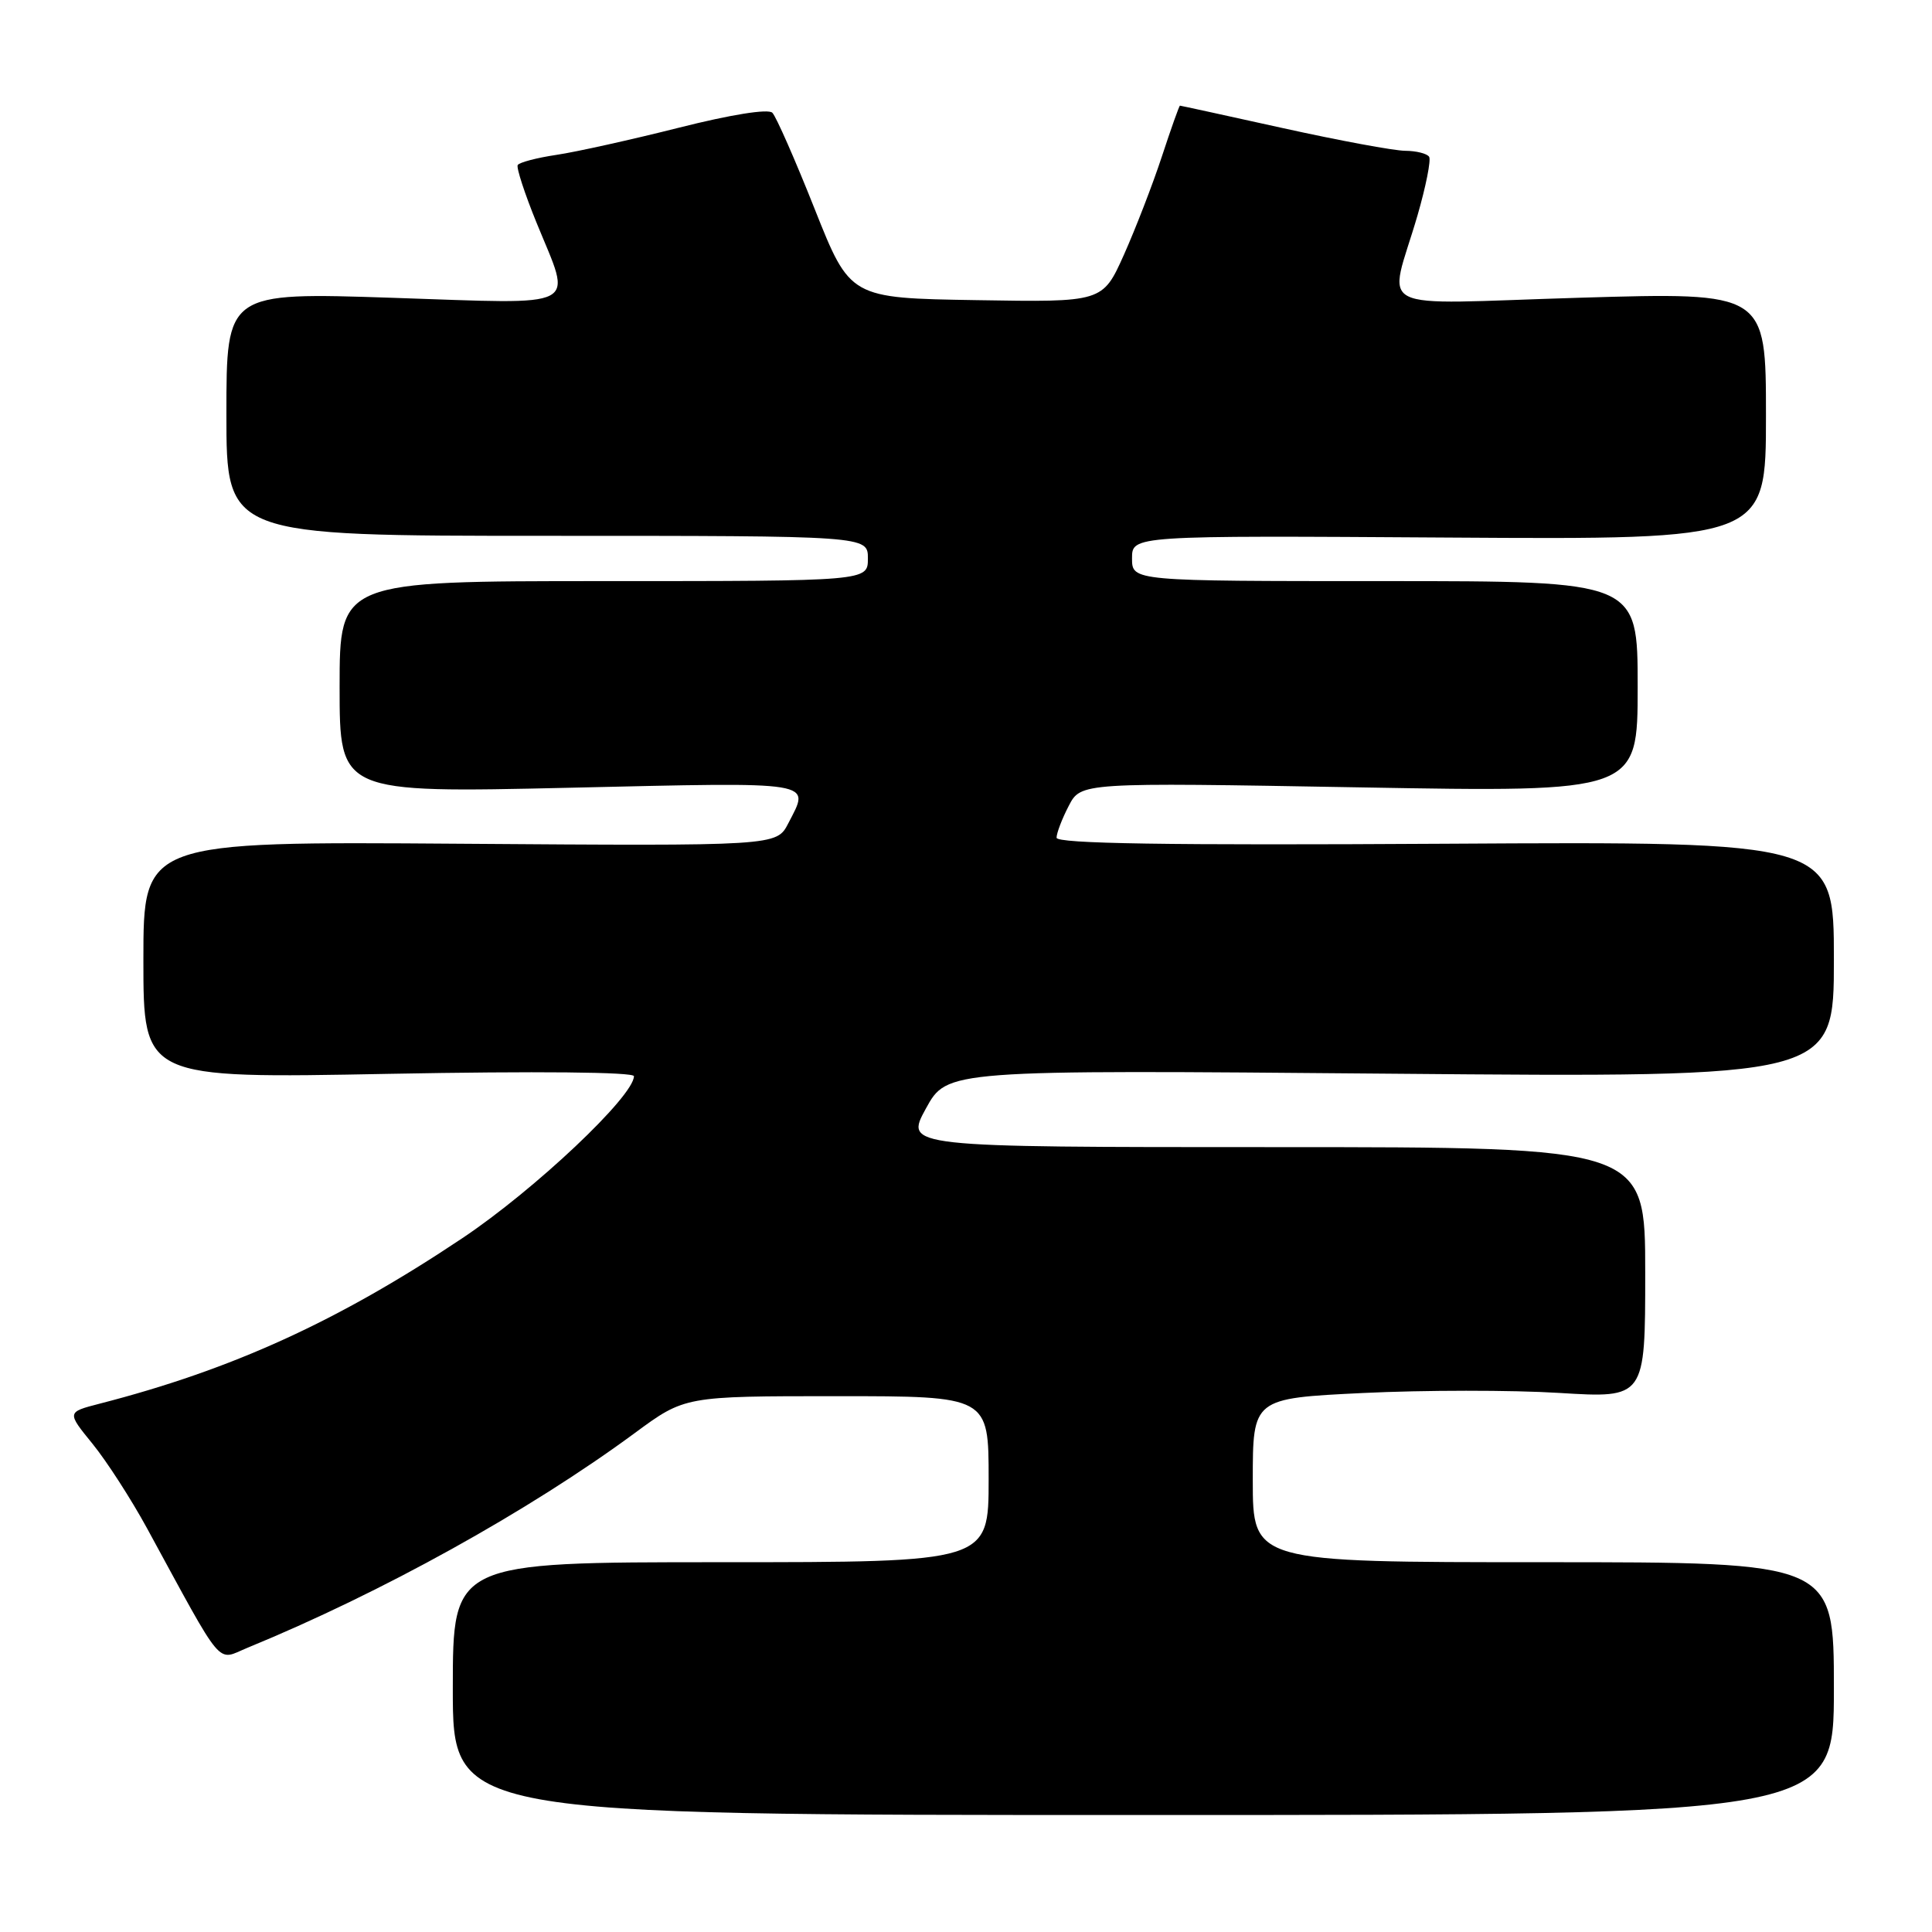 <?xml version="1.0" encoding="UTF-8" standalone="no"?>
<!DOCTYPE svg PUBLIC "-//W3C//DTD SVG 1.1//EN" "http://www.w3.org/Graphics/SVG/1.1/DTD/svg11.dtd" >
<svg xmlns="http://www.w3.org/2000/svg" xmlns:xlink="http://www.w3.org/1999/xlink" version="1.1" viewBox="0 0 256 256">
 <g >
 <path fill="currentColor"
d=" M 243.00 223.75 C 243.00 207.00 243.00 207.00 204.50 207.00 C 166.00 207.00 166.00 207.00 166.00 196.14 C 166.00 185.29 166.00 185.29 180.61 184.58 C 188.64 184.19 200.34 184.18 206.61 184.57 C 218.00 185.27 218.00 185.27 218.00 168.64 C 218.00 152.00 218.00 152.00 168.94 152.00 C 119.88 152.00 119.88 152.00 122.69 146.88 C 125.50 141.76 125.50 141.76 184.25 142.27 C 243.00 142.78 243.00 142.78 243.00 127.14 C 243.00 111.50 243.00 111.50 191.50 111.80 C 154.53 112.02 140.00 111.79 140.00 111.00 C 140.00 110.40 140.72 108.50 141.61 106.79 C 143.22 103.68 143.22 103.68 180.11 104.33 C 217.00 104.98 217.00 104.98 217.00 90.99 C 217.00 77.00 217.00 77.00 183.50 77.00 C 150.00 77.00 150.00 77.00 150.00 73.98 C 150.00 70.96 150.00 70.96 192.00 71.23 C 234.00 71.50 234.00 71.50 234.00 55.11 C 234.00 38.72 234.00 38.72 209.37 39.45 C 181.15 40.29 183.99 41.73 187.83 28.53 C 188.94 24.70 189.63 21.22 189.37 20.78 C 189.10 20.35 187.67 19.99 186.19 19.98 C 184.71 19.97 177.43 18.62 170.01 16.98 C 162.60 15.34 156.45 14.00 156.35 14.00 C 156.25 14.00 155.17 17.04 153.95 20.75 C 152.73 24.46 150.46 30.32 148.92 33.77 C 146.10 40.05 146.10 40.05 129.37 39.77 C 112.64 39.50 112.64 39.50 107.94 27.67 C 105.36 21.17 102.84 15.44 102.34 14.94 C 101.79 14.39 96.85 15.18 89.96 16.92 C 83.66 18.51 76.36 20.13 73.74 20.52 C 71.12 20.91 68.81 21.52 68.60 21.87 C 68.40 22.21 69.52 25.65 71.09 29.50 C 75.83 41.14 77.45 40.30 52.00 39.46 C 30.00 38.73 30.00 38.73 30.00 54.86 C 30.00 71.00 30.00 71.00 72.50 71.00 C 115.00 71.00 115.00 71.00 115.00 74.00 C 115.00 77.00 115.00 77.00 80.00 77.00 C 45.00 77.00 45.00 77.00 45.00 91.04 C 45.00 105.07 45.00 105.07 75.50 104.38 C 108.51 103.63 107.37 103.44 104.45 109.10 C 102.90 112.10 102.90 112.10 60.95 111.80 C 19.00 111.50 19.00 111.50 19.00 127.20 C 19.00 142.91 19.00 142.91 51.50 142.29 C 71.15 141.92 84.00 142.05 84.00 142.60 C 84.00 145.24 70.86 157.65 61.27 164.06 C 44.81 175.07 30.76 181.48 13.18 186.00 C 8.85 187.12 8.85 187.12 12.26 191.31 C 14.13 193.61 17.38 198.65 19.48 202.50 C 29.84 221.51 28.62 220.05 32.79 218.34 C 50.55 211.05 70.04 200.25 84.12 189.88 C 90.74 185.00 90.74 185.00 110.87 185.00 C 131.00 185.00 131.00 185.00 131.00 196.00 C 131.00 207.00 131.00 207.00 95.50 207.00 C 60.00 207.00 60.00 207.00 60.00 223.75 C 60.00 240.50 60.00 240.50 151.50 240.50 C 243.00 240.50 243.00 240.50 243.00 223.75 Z "/>
</g>
</svg>